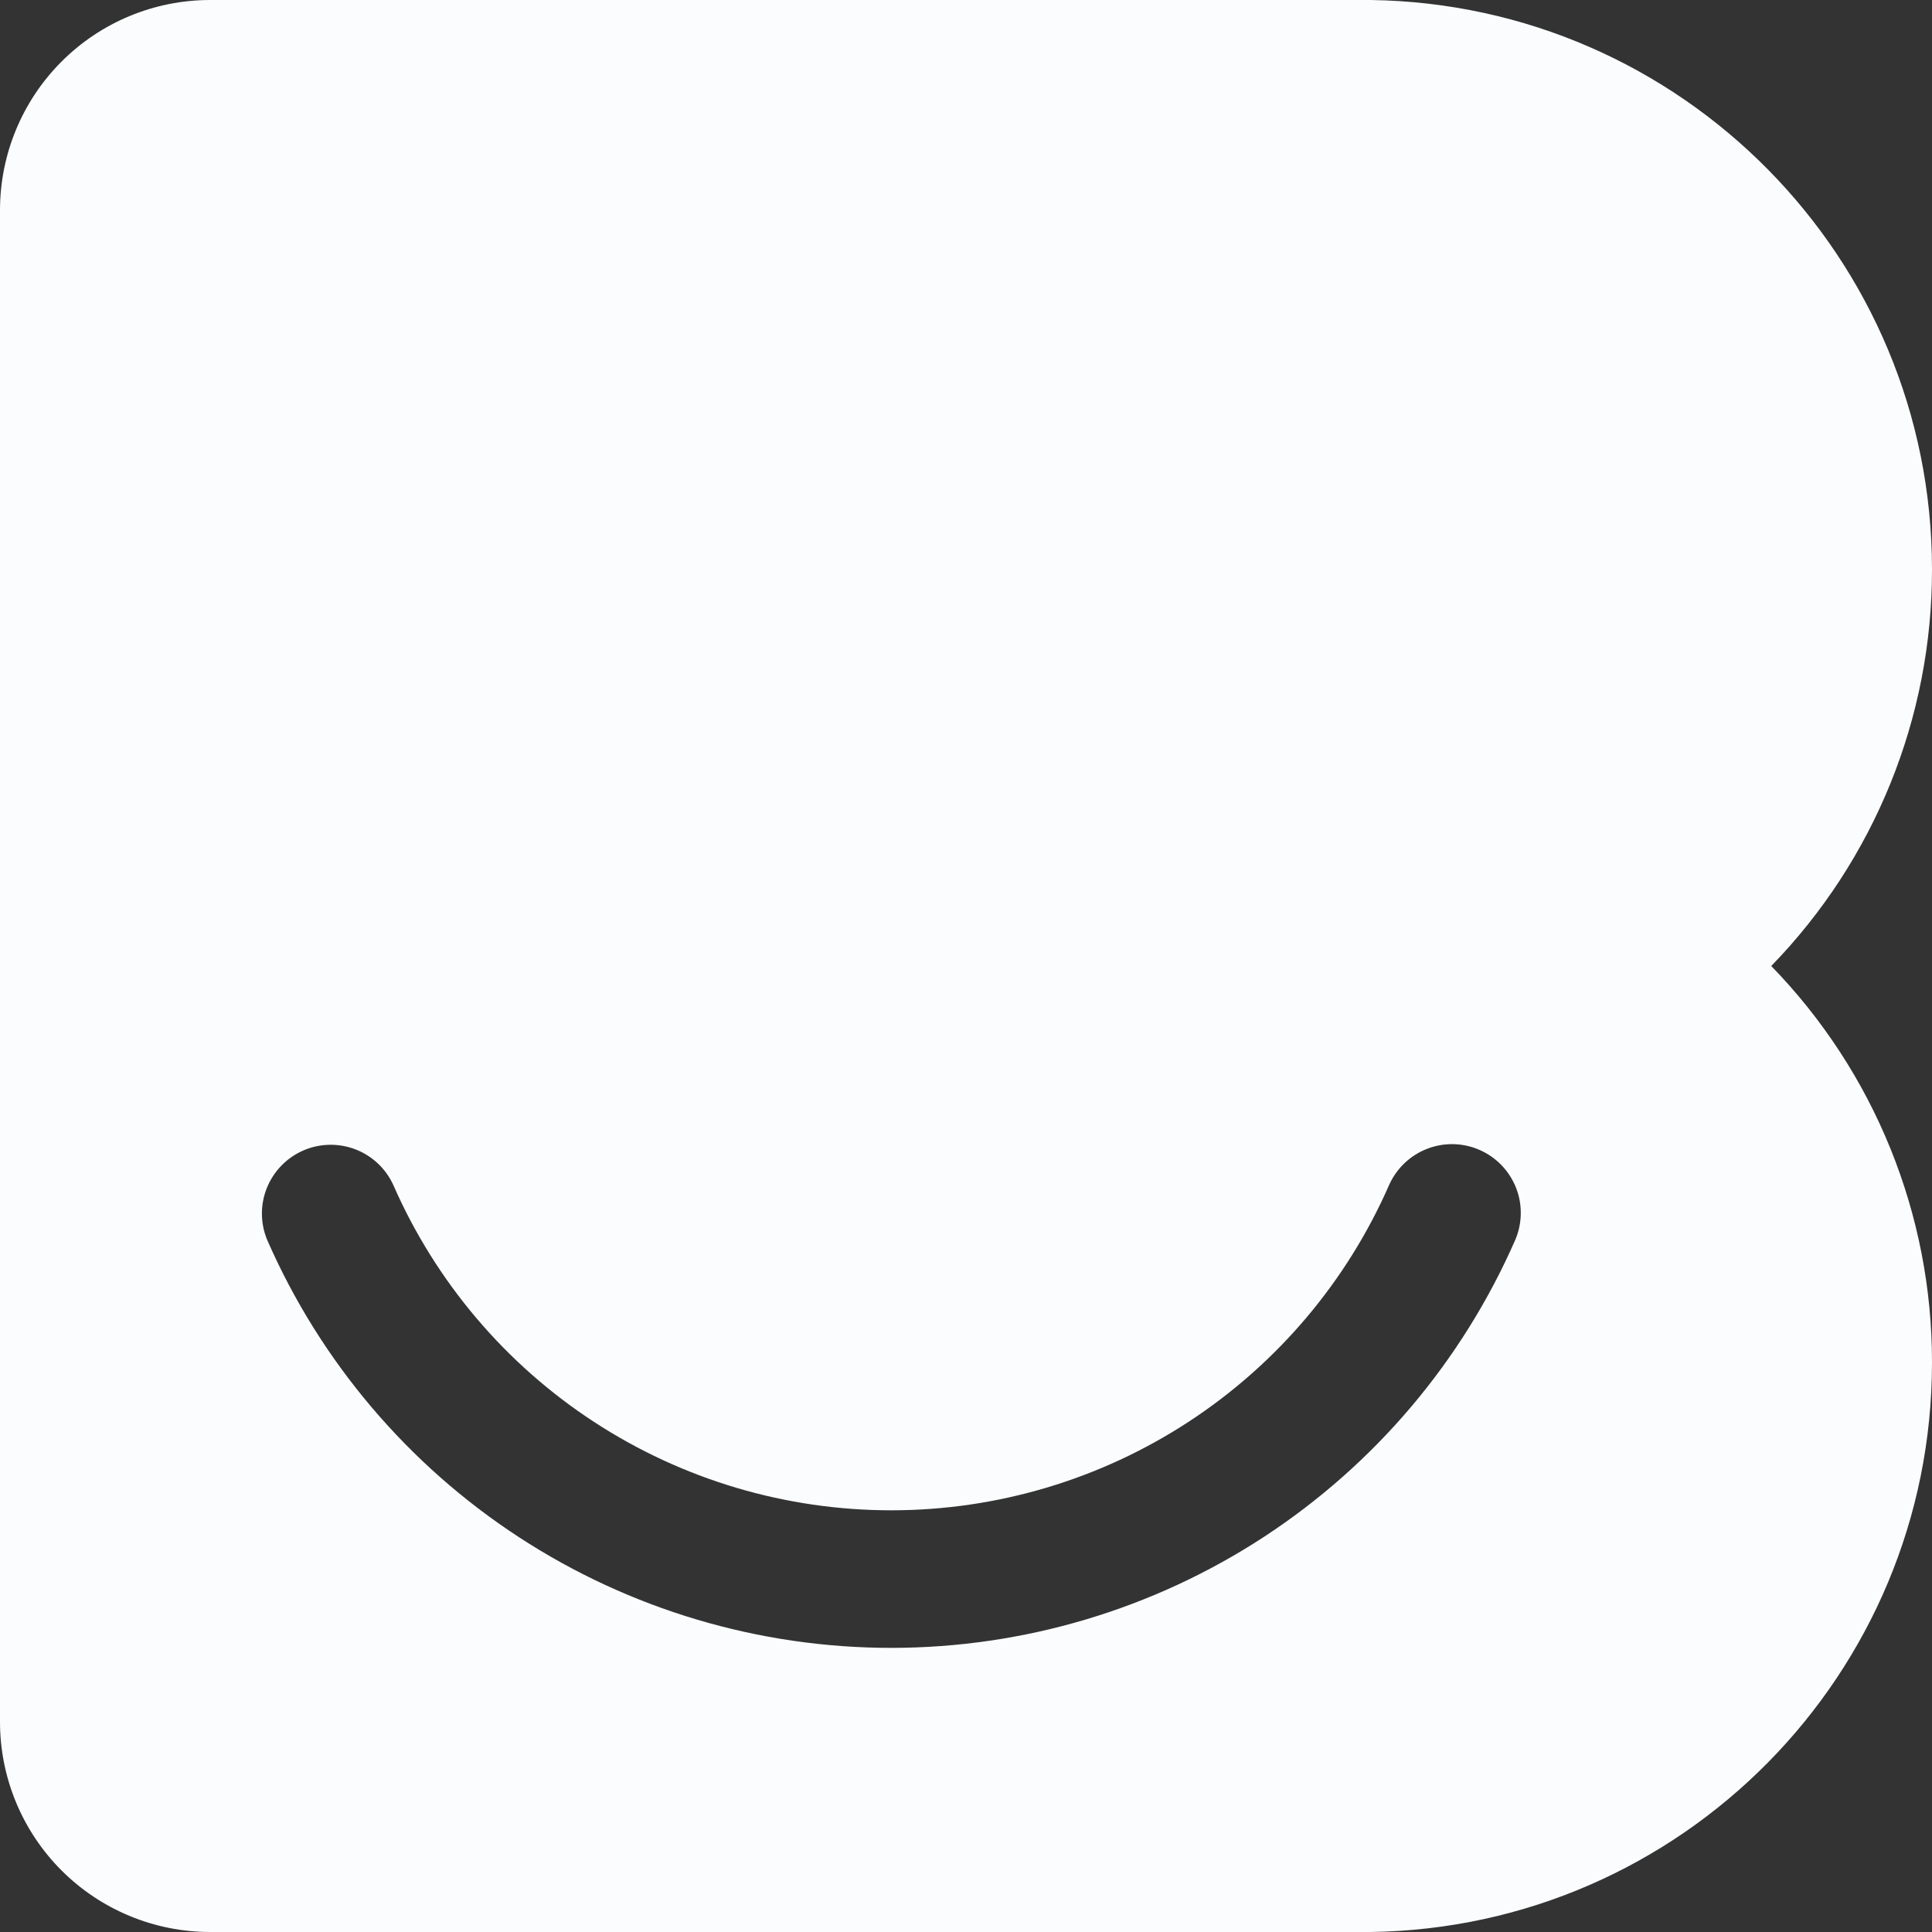 <svg width="48" height="48" viewBox="0 0 48 48" fill="none" xmlns="http://www.w3.org/2000/svg">
<rect x="0" y="0" width="48" height="48" fill="#333333" stroke="none"/>
<path d="M48 14.147C48 6.401 41.775 0.109 34.055 0C33.987 0 33.92 0 33.853 0H5.221C3.836 0 2.508 0.55 1.529 1.53C0.55 2.509 -6.23131e-09 3.837 0 5.222L0 42.779C0 44.163 0.55 45.491 1.529 46.471C2.509 47.45 3.837 48 5.222 48H33.853C33.921 48 33.987 48 34.055 48C41.775 47.891 48 41.599 48 33.853C48.005 30.173 46.572 26.638 44.006 24C46.572 21.362 48.005 17.827 48 14.147ZM37.647 30.803C36.328 33.816 34.16 36.378 31.409 38.179C28.657 39.979 25.44 40.939 22.152 40.941C18.864 40.943 15.646 39.987 12.892 38.19C10.138 36.393 7.967 33.833 6.645 30.822C6.468 30.408 6.461 29.941 6.627 29.522C6.793 29.104 7.117 28.767 7.529 28.586C7.941 28.405 8.408 28.394 8.829 28.555C9.249 28.716 9.589 29.037 9.774 29.447C10.829 31.85 12.562 33.894 14.76 35.328C16.958 36.762 19.526 37.525 22.15 37.523C24.775 37.522 27.342 36.756 29.538 35.319C31.734 33.882 33.464 31.836 34.516 29.432C34.702 29.022 35.041 28.701 35.461 28.54C35.881 28.378 36.348 28.389 36.76 28.57C37.172 28.75 37.496 29.086 37.663 29.504C37.829 29.922 37.823 30.389 37.647 30.803Z" fill="#FAFCFD"/>
</svg>

